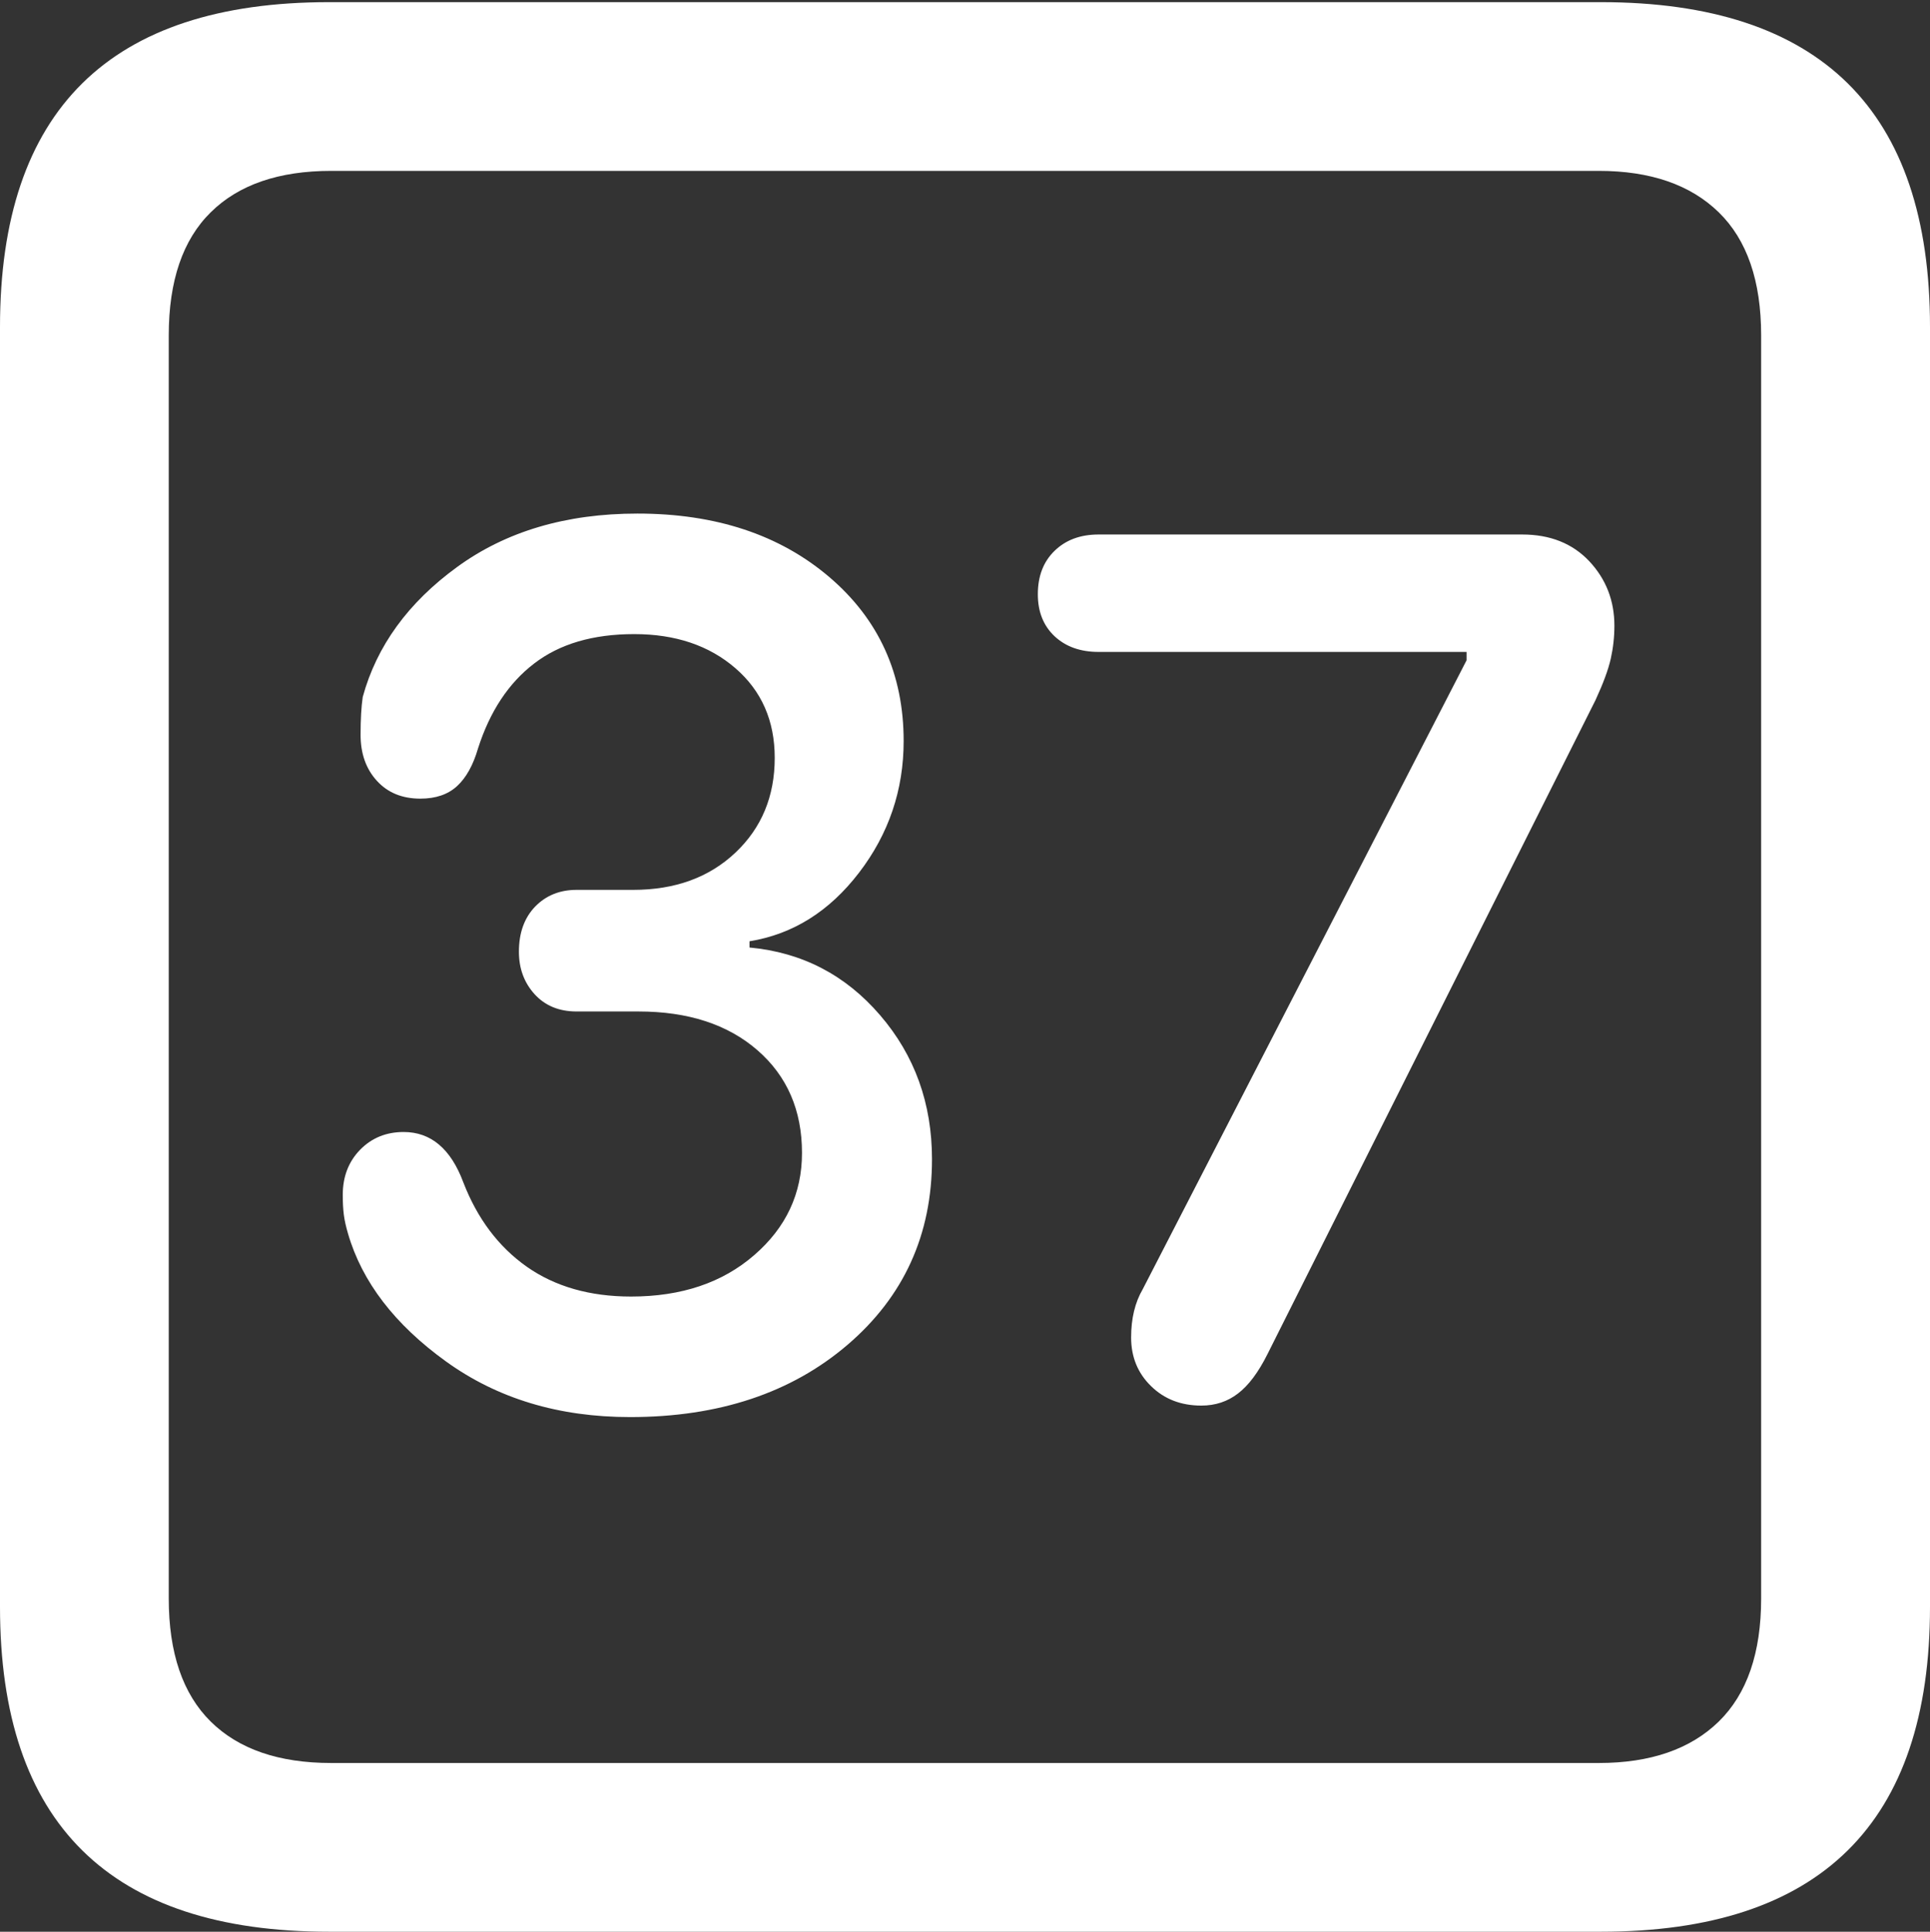 <?xml version="1.0" encoding="UTF-8"?>
<!--Generator: Apple Native CoreSVG 175.5-->
<!DOCTYPE svg
PUBLIC "-//W3C//DTD SVG 1.1//EN"
       "http://www.w3.org/Graphics/SVG/1.1/DTD/svg11.dtd">
<svg version="1.1" xmlns="http://www.w3.org/2000/svg" xmlns:xlink="http://www.w3.org/1999/xlink" width="17.979" height="17.998">
 <rect width="100%" height="100%" fill="#333333" stroke="none"/>
 <g>
  <rect height="17.998" opacity="0" width="17.979" x="0" y="0"/>
  <path d="M3.066 17.998L14.912 17.998Q16.445 17.998 17.212 17.241Q17.979 16.484 17.979 14.971L17.979 3.047Q17.979 1.533 17.212 0.776Q16.445 0.02 14.912 0.02L3.066 0.02Q1.533 0.02 0.767 0.776Q0 1.533 0 3.047L0 14.971Q0 16.484 0.767 17.241Q1.533 17.998 3.066 17.998ZM3.086 16.426Q2.354 16.426 1.963 16.04Q1.572 15.654 1.572 14.893L1.572 3.125Q1.572 2.363 1.963 1.978Q2.354 1.592 3.086 1.592L14.893 1.592Q15.615 1.592 16.011 1.978Q16.406 2.363 16.406 3.125L16.406 14.893Q16.406 15.654 16.011 16.04Q15.615 16.426 14.893 16.426Z" fill="#ffffff"/>
  <path d="M5.869 13.203Q7.109 13.203 7.896 12.529Q8.682 11.855 8.682 10.801Q8.682 10.02 8.198 9.458Q7.715 8.896 6.982 8.828L6.982 8.77Q7.588 8.672 8.003 8.13Q8.418 7.588 8.418 6.904Q8.418 5.967 7.725 5.376Q7.031 4.785 5.938 4.785Q4.941 4.785 4.258 5.283Q3.574 5.781 3.379 6.494Q3.359 6.631 3.359 6.846Q3.359 7.109 3.511 7.275Q3.662 7.441 3.916 7.441Q4.131 7.441 4.258 7.324Q4.385 7.207 4.453 6.973Q4.619 6.455 4.976 6.182Q5.332 5.908 5.908 5.908Q6.484 5.908 6.851 6.226Q7.217 6.543 7.217 7.061Q7.217 7.598 6.851 7.944Q6.484 8.291 5.898 8.291L5.371 8.291Q5.137 8.291 4.985 8.447Q4.834 8.604 4.834 8.867Q4.834 9.102 4.98 9.263Q5.127 9.424 5.371 9.424L5.947 9.424Q6.641 9.424 7.056 9.785Q7.471 10.146 7.471 10.742Q7.471 11.309 7.026 11.694Q6.582 12.08 5.879 12.08Q5.303 12.08 4.907 11.802Q4.512 11.523 4.316 11.016Q4.141 10.547 3.76 10.547Q3.516 10.547 3.354 10.713Q3.193 10.879 3.193 11.133Q3.193 11.24 3.203 11.318Q3.213 11.396 3.242 11.494Q3.438 12.168 4.155 12.685Q4.873 13.203 5.869 13.203ZM11.191 13.096Q11.387 13.096 11.533 12.983Q11.68 12.871 11.807 12.617L14.863 6.523Q14.971 6.289 15.005 6.138Q15.039 5.986 15.039 5.83Q15.039 5.479 14.805 5.229Q14.57 4.98 14.18 4.98L10.234 4.98Q9.98 4.98 9.824 5.132Q9.668 5.283 9.668 5.537Q9.668 5.781 9.824 5.928Q9.98 6.074 10.234 6.074L13.662 6.074L13.662 6.152L10.645 12.012Q10.537 12.197 10.537 12.461Q10.537 12.734 10.723 12.915Q10.908 13.096 11.191 13.096Z" fill="#ffffff"/>
 </g>
</svg>
